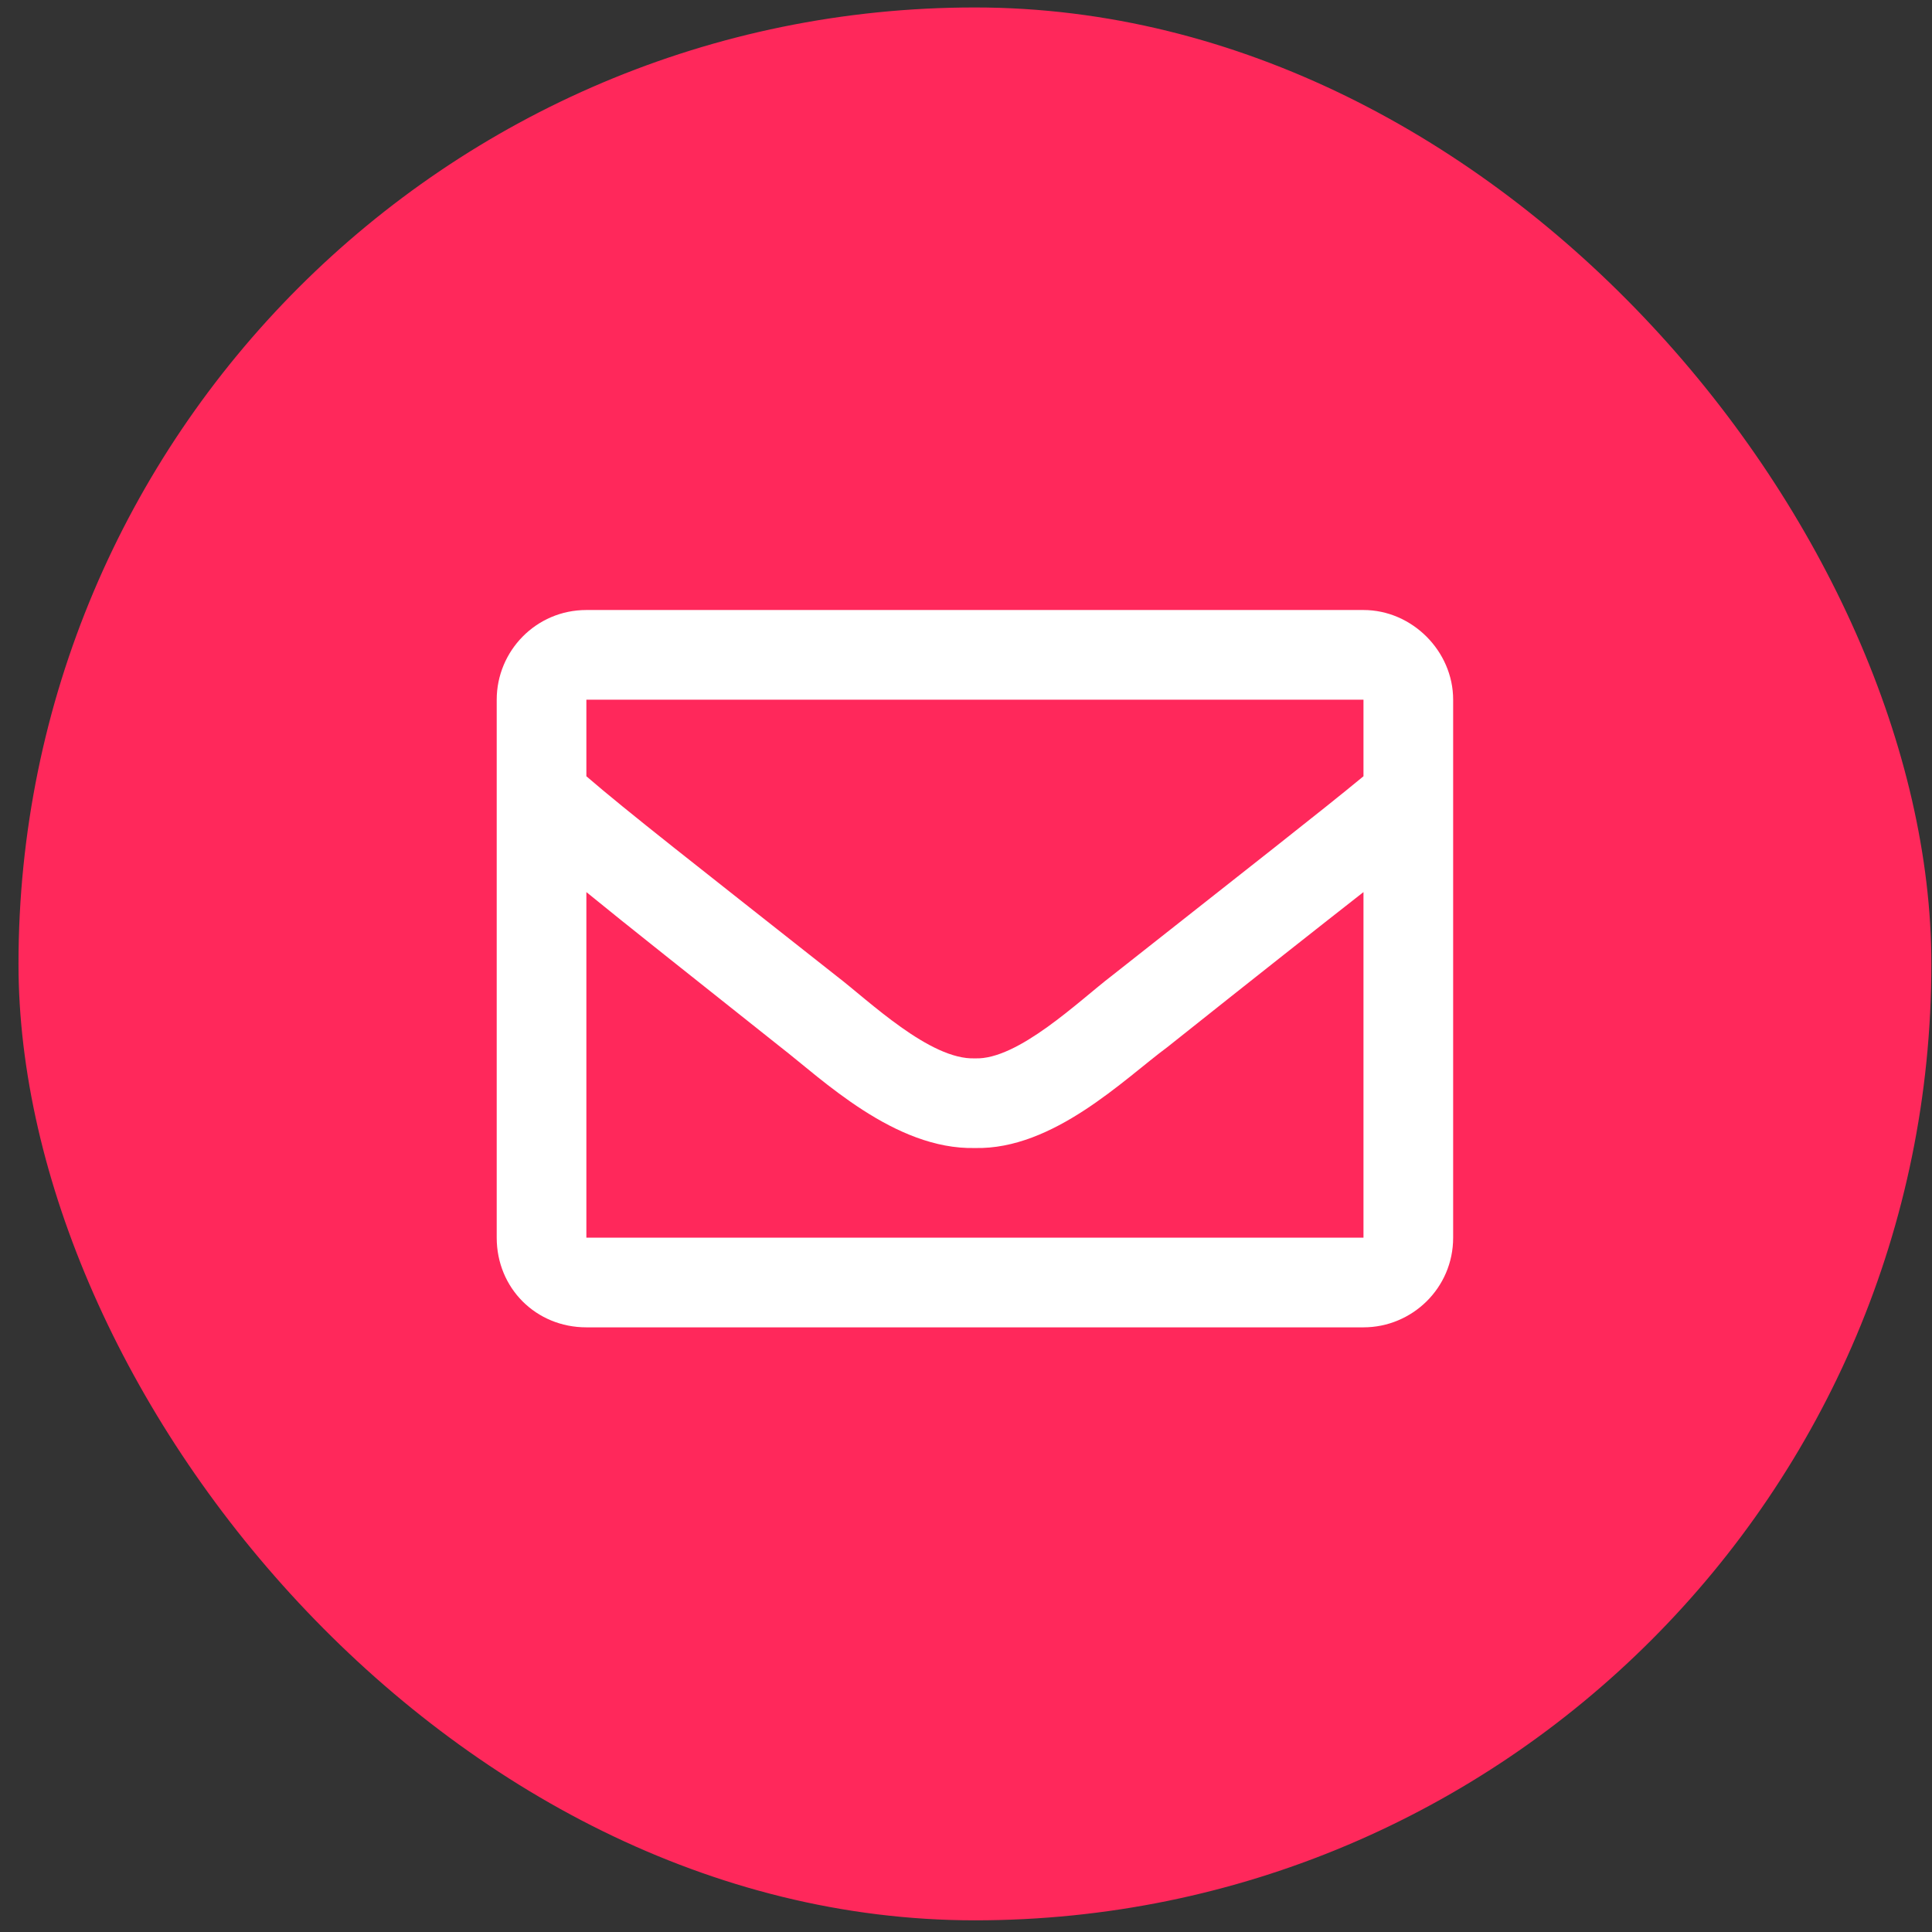 <svg width="101" height="101" viewBox="0 0 101 101" fill="none" xmlns="http://www.w3.org/2000/svg">
<rect x="0" y="0" width="101" height="101" fill="#333333" stroke="none"/>
<rect x="0.967" y="0.39" width="100" height="100" rx="50" fill="#FF285B"/>
<path d="M71.279 31.89C73.818 31.89 75.967 34.038 75.967 36.578V64.703C75.967 67.339 73.818 69.39 71.279 69.39H30.654C28.018 69.39 25.967 67.339 25.967 64.703V36.578C25.967 34.038 28.018 31.89 30.654 31.89H71.279ZM71.279 36.578H30.654V40.581C32.803 42.437 36.318 45.171 43.74 51.031C45.4 52.3 48.623 55.425 50.967 55.328C53.213 55.425 56.435 52.3 58.096 51.031C65.518 45.171 69.033 42.437 71.279 40.581V36.578ZM30.654 64.703H71.279V46.636C69.033 48.394 65.811 50.933 61.025 54.742C58.779 56.402 55.068 60.113 50.967 60.015C46.768 60.113 42.959 56.402 40.81 54.742C36.025 50.933 32.803 48.394 30.654 46.636V64.703Z" fill="white"/>
</svg>
